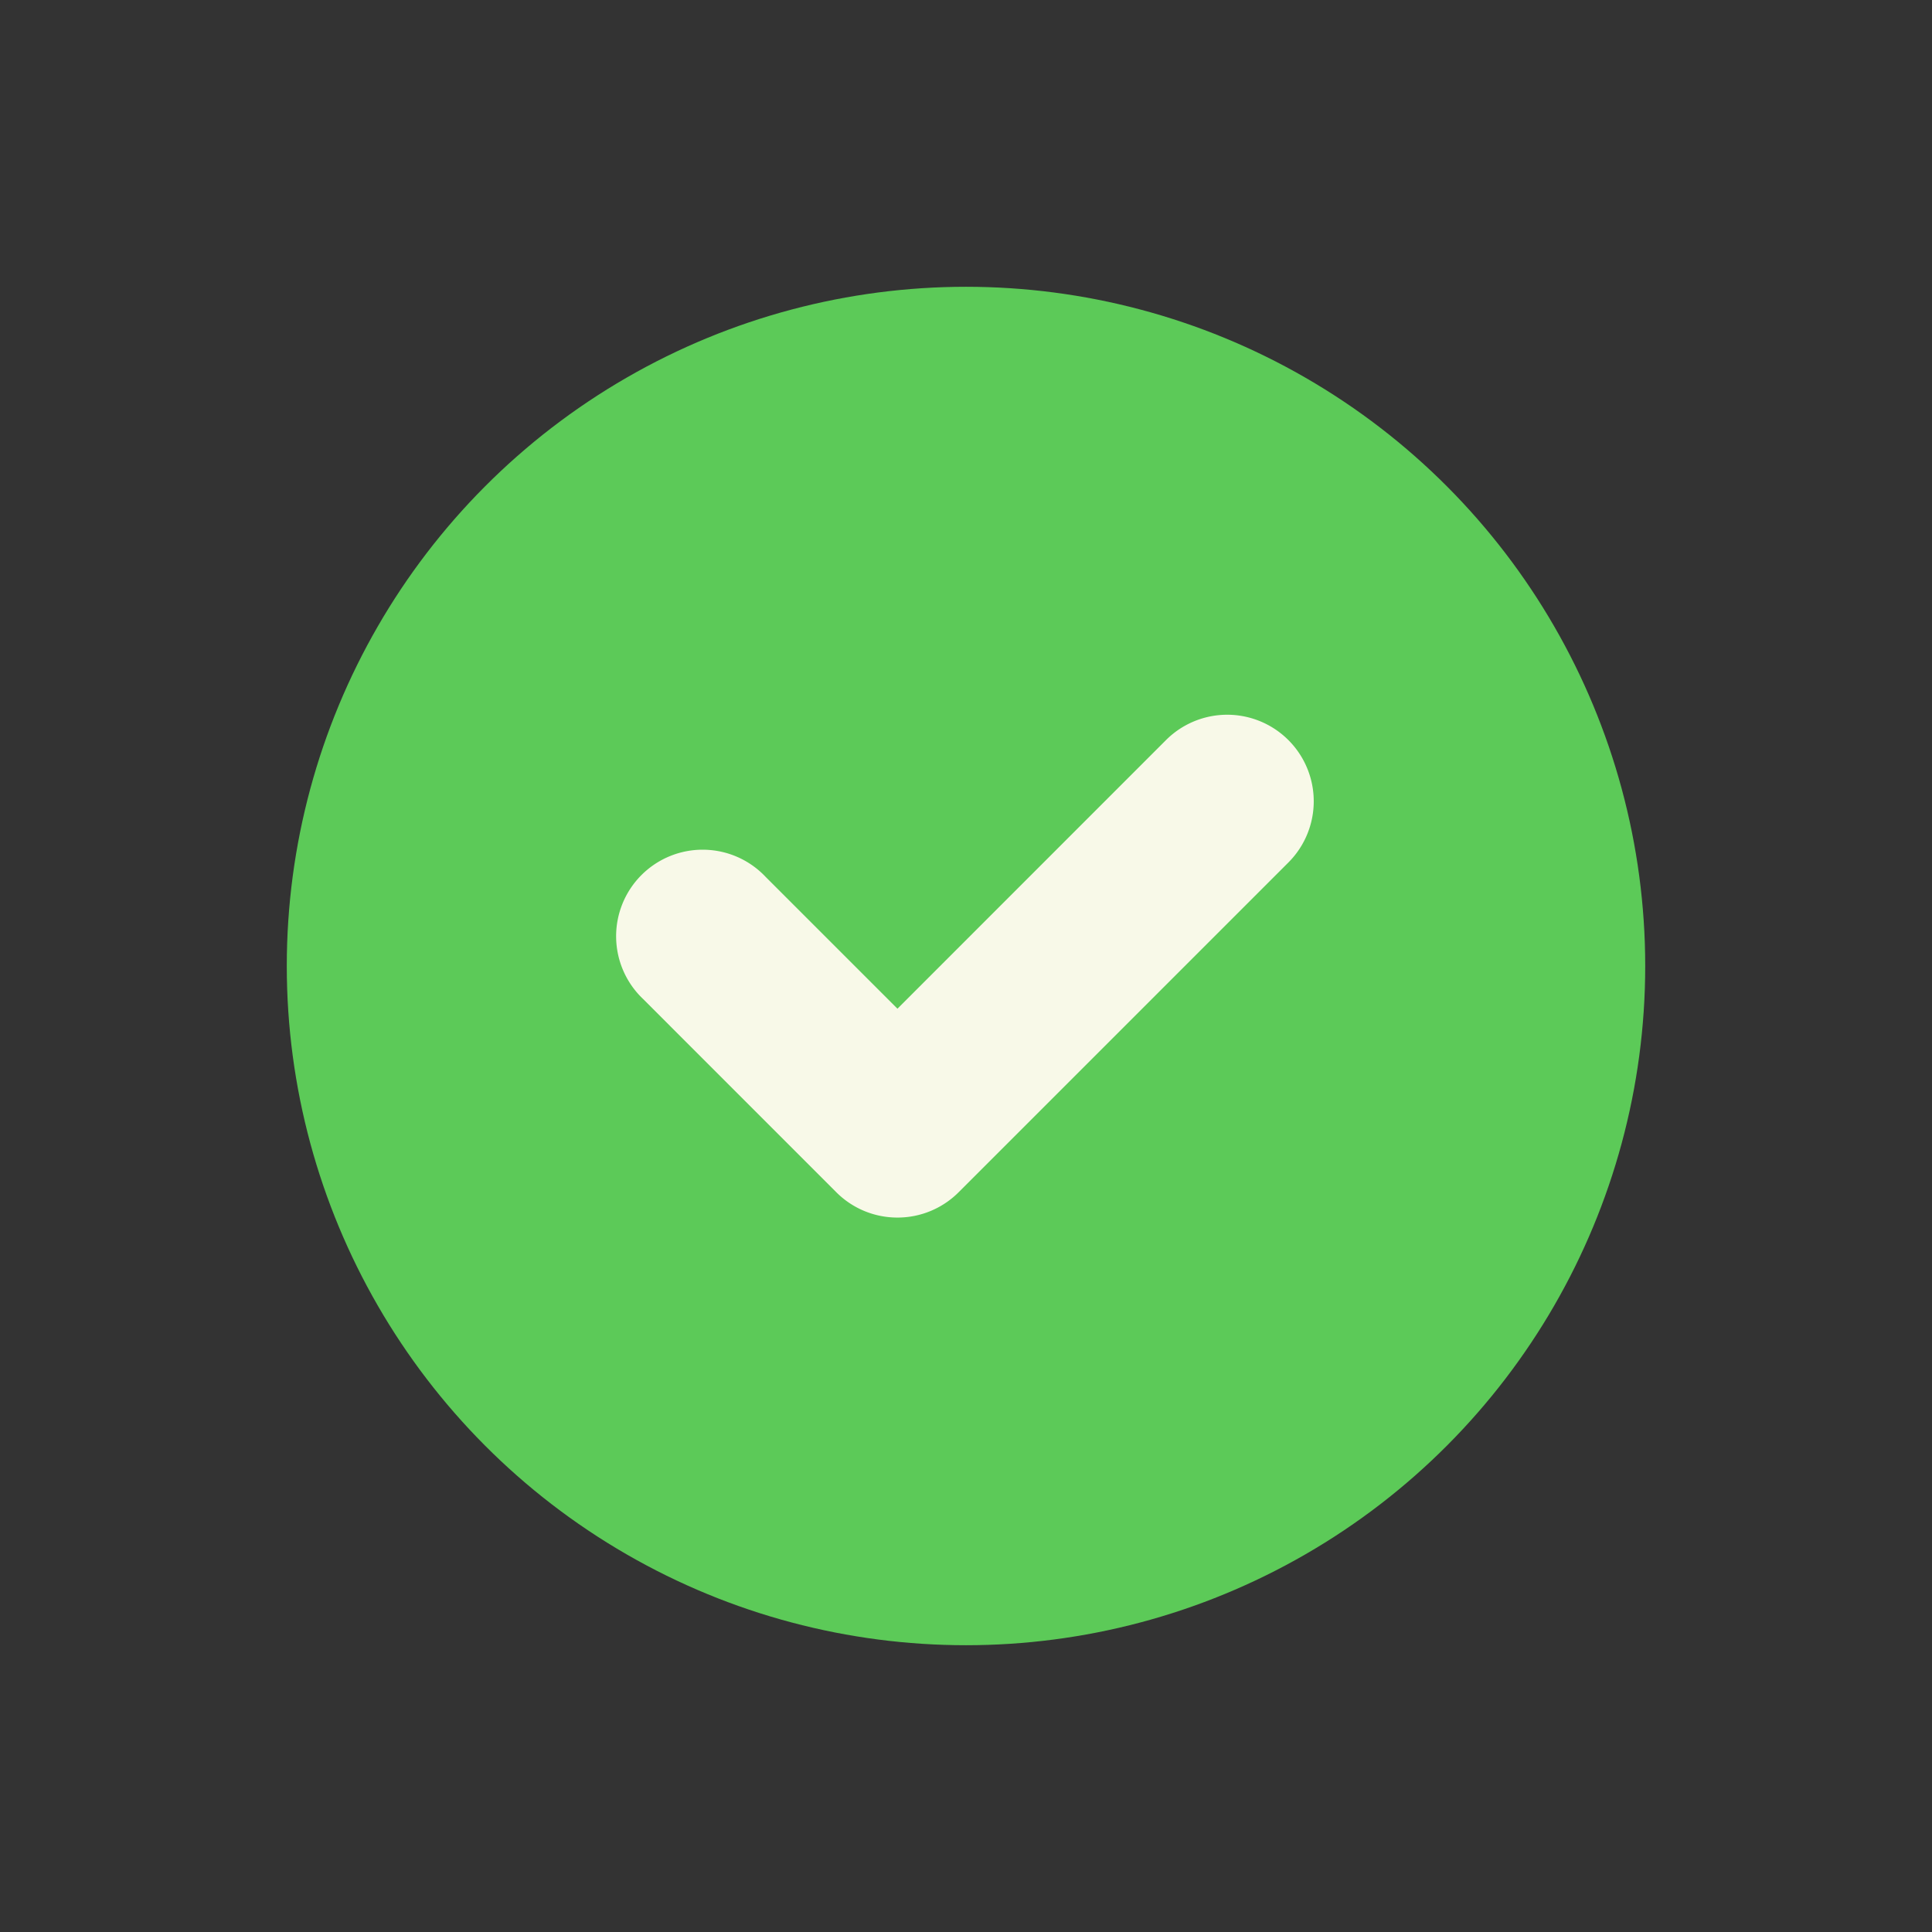 <?xml version="1.0"?>
<svg xmlns="http://www.w3.org/2000/svg" xmlns:xlink="http://www.w3.org/1999/xlink" xmlns:svgjs="http://svgjs.com/svgjs" version="1.1" width="512" height="512" x="0" y="0" viewBox="0 0 128 128" style="enable-background:new 0 0 512 512" xml:space="preserve" class=""><rect x="0" y="0" width="128" height="128" fill="#333333" stroke="none"/><g><g xmlns="http://www.w3.org/2000/svg"><circle cx="64" cy="64" fill="#5cca58" r="45" data-original="#3f8efc" class=""/><path d="m59.459 80.667a5.714 5.714 0 0 1 -4.054-1.68l-12.784-12.787a5.733 5.733 0 1 1 8.108-8.1l8.73 8.729 17.811-17.816a5.734 5.734 0 0 1 8.11 8.108l-21.866 21.866a5.718 5.718 0 0 1 -4.055 1.68z" fill="#f8f9e8" data-original="#f8f9e8"/></g></g></svg>
